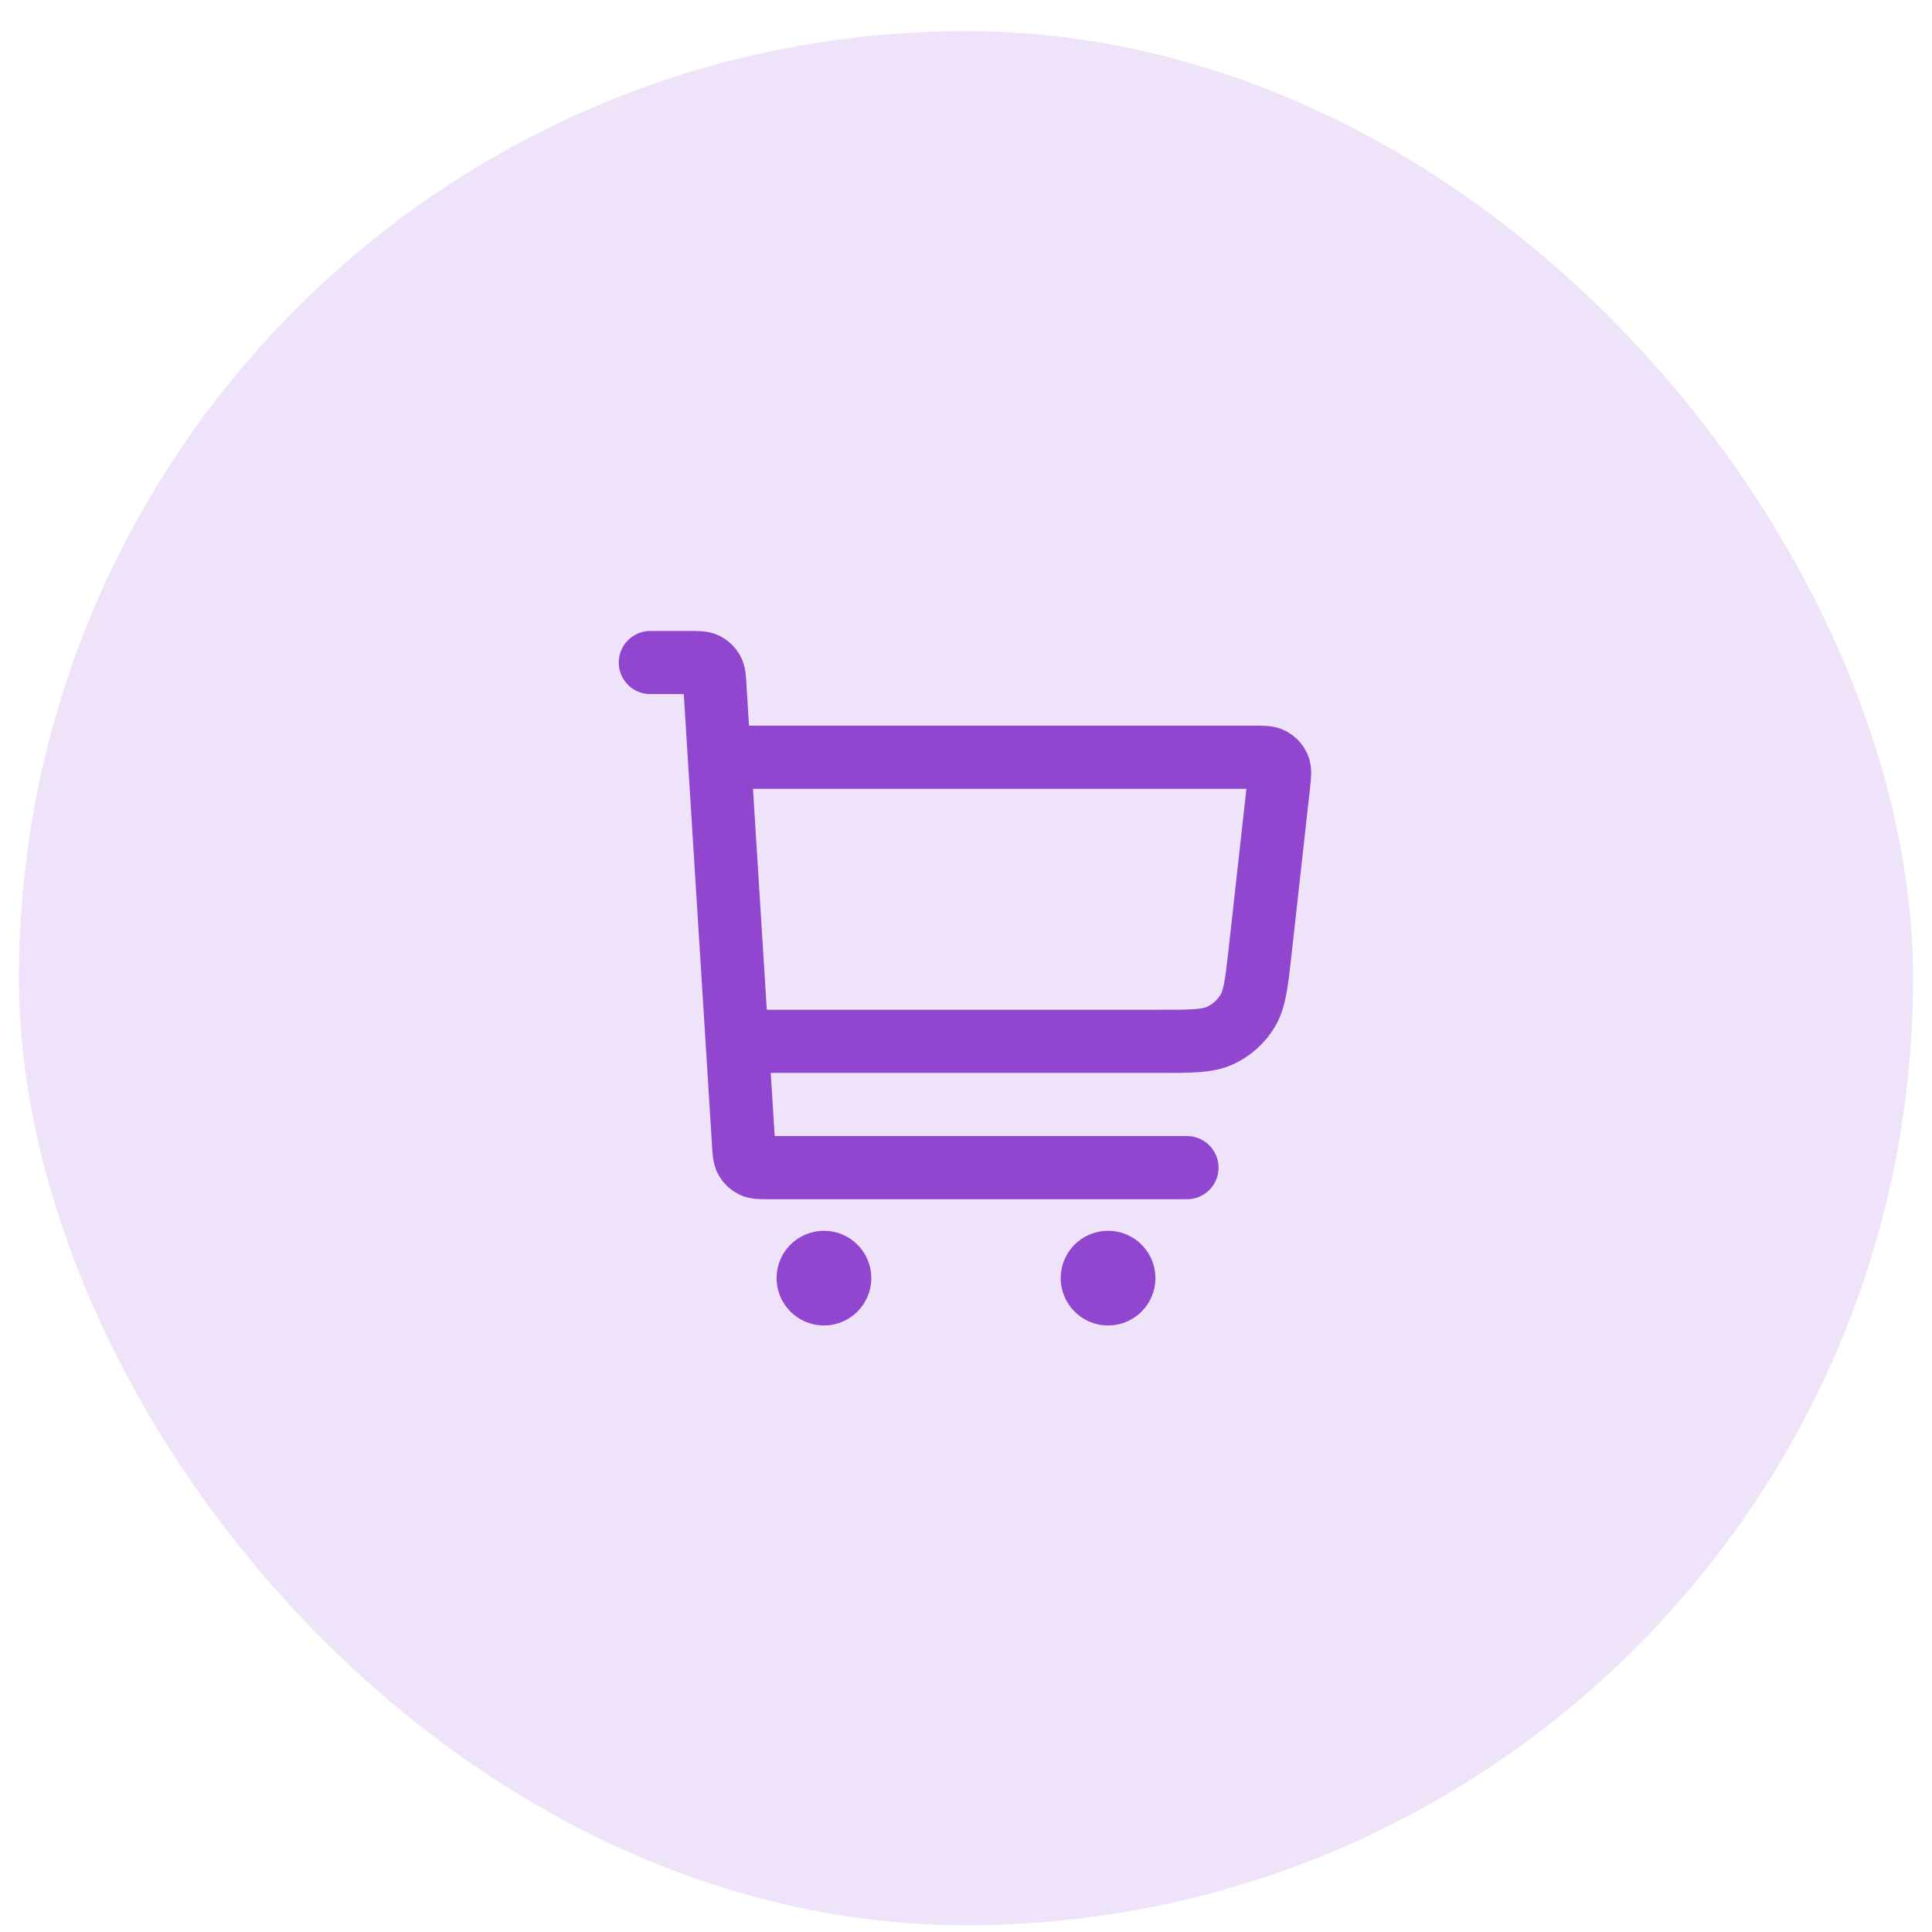 <svg width="51" height="51" viewBox="0 0 51 51" fill="none" xmlns="http://www.w3.org/2000/svg">
<rect x="1.5" y="1.822" width="48" height="48" rx="24" fill="#EEE3F8"/>
<rect x="1.5" y="1.822" width="48" height="48" rx="24" stroke="#EEE3F8" stroke-width="2"/>
<path d="M19.667 27.489H30.613C31.457 27.489 31.879 27.489 32.215 27.332C32.511 27.193 32.76 26.971 32.93 26.692C33.124 26.375 33.17 25.956 33.264 25.117L33.751 20.73C33.78 20.473 33.794 20.345 33.753 20.246C33.717 20.159 33.652 20.087 33.569 20.041C33.475 19.989 33.346 19.989 33.089 19.989H19.25M17.167 17.489H18.207C18.428 17.489 18.538 17.489 18.624 17.531C18.7 17.568 18.763 17.627 18.805 17.701C18.852 17.784 18.859 17.894 18.872 18.114L19.628 30.198C19.641 30.418 19.648 30.528 19.696 30.611C19.737 30.685 19.8 30.744 19.876 30.781C19.962 30.823 20.073 30.823 20.293 30.823H31.333M21.75 33.739H21.758M29.25 33.739H29.258M22.167 33.739C22.167 33.969 21.98 34.156 21.75 34.156C21.52 34.156 21.333 33.969 21.333 33.739C21.333 33.509 21.52 33.323 21.75 33.323C21.98 33.323 22.167 33.509 22.167 33.739ZM29.667 33.739C29.667 33.969 29.48 34.156 29.25 34.156C29.02 34.156 28.833 33.969 28.833 33.739C28.833 33.509 29.02 33.323 29.25 33.323C29.48 33.323 29.667 33.509 29.667 33.739Z" stroke="#9046CF" stroke-width="1.667" stroke-linecap="round" stroke-linejoin="round"/>
</svg>
